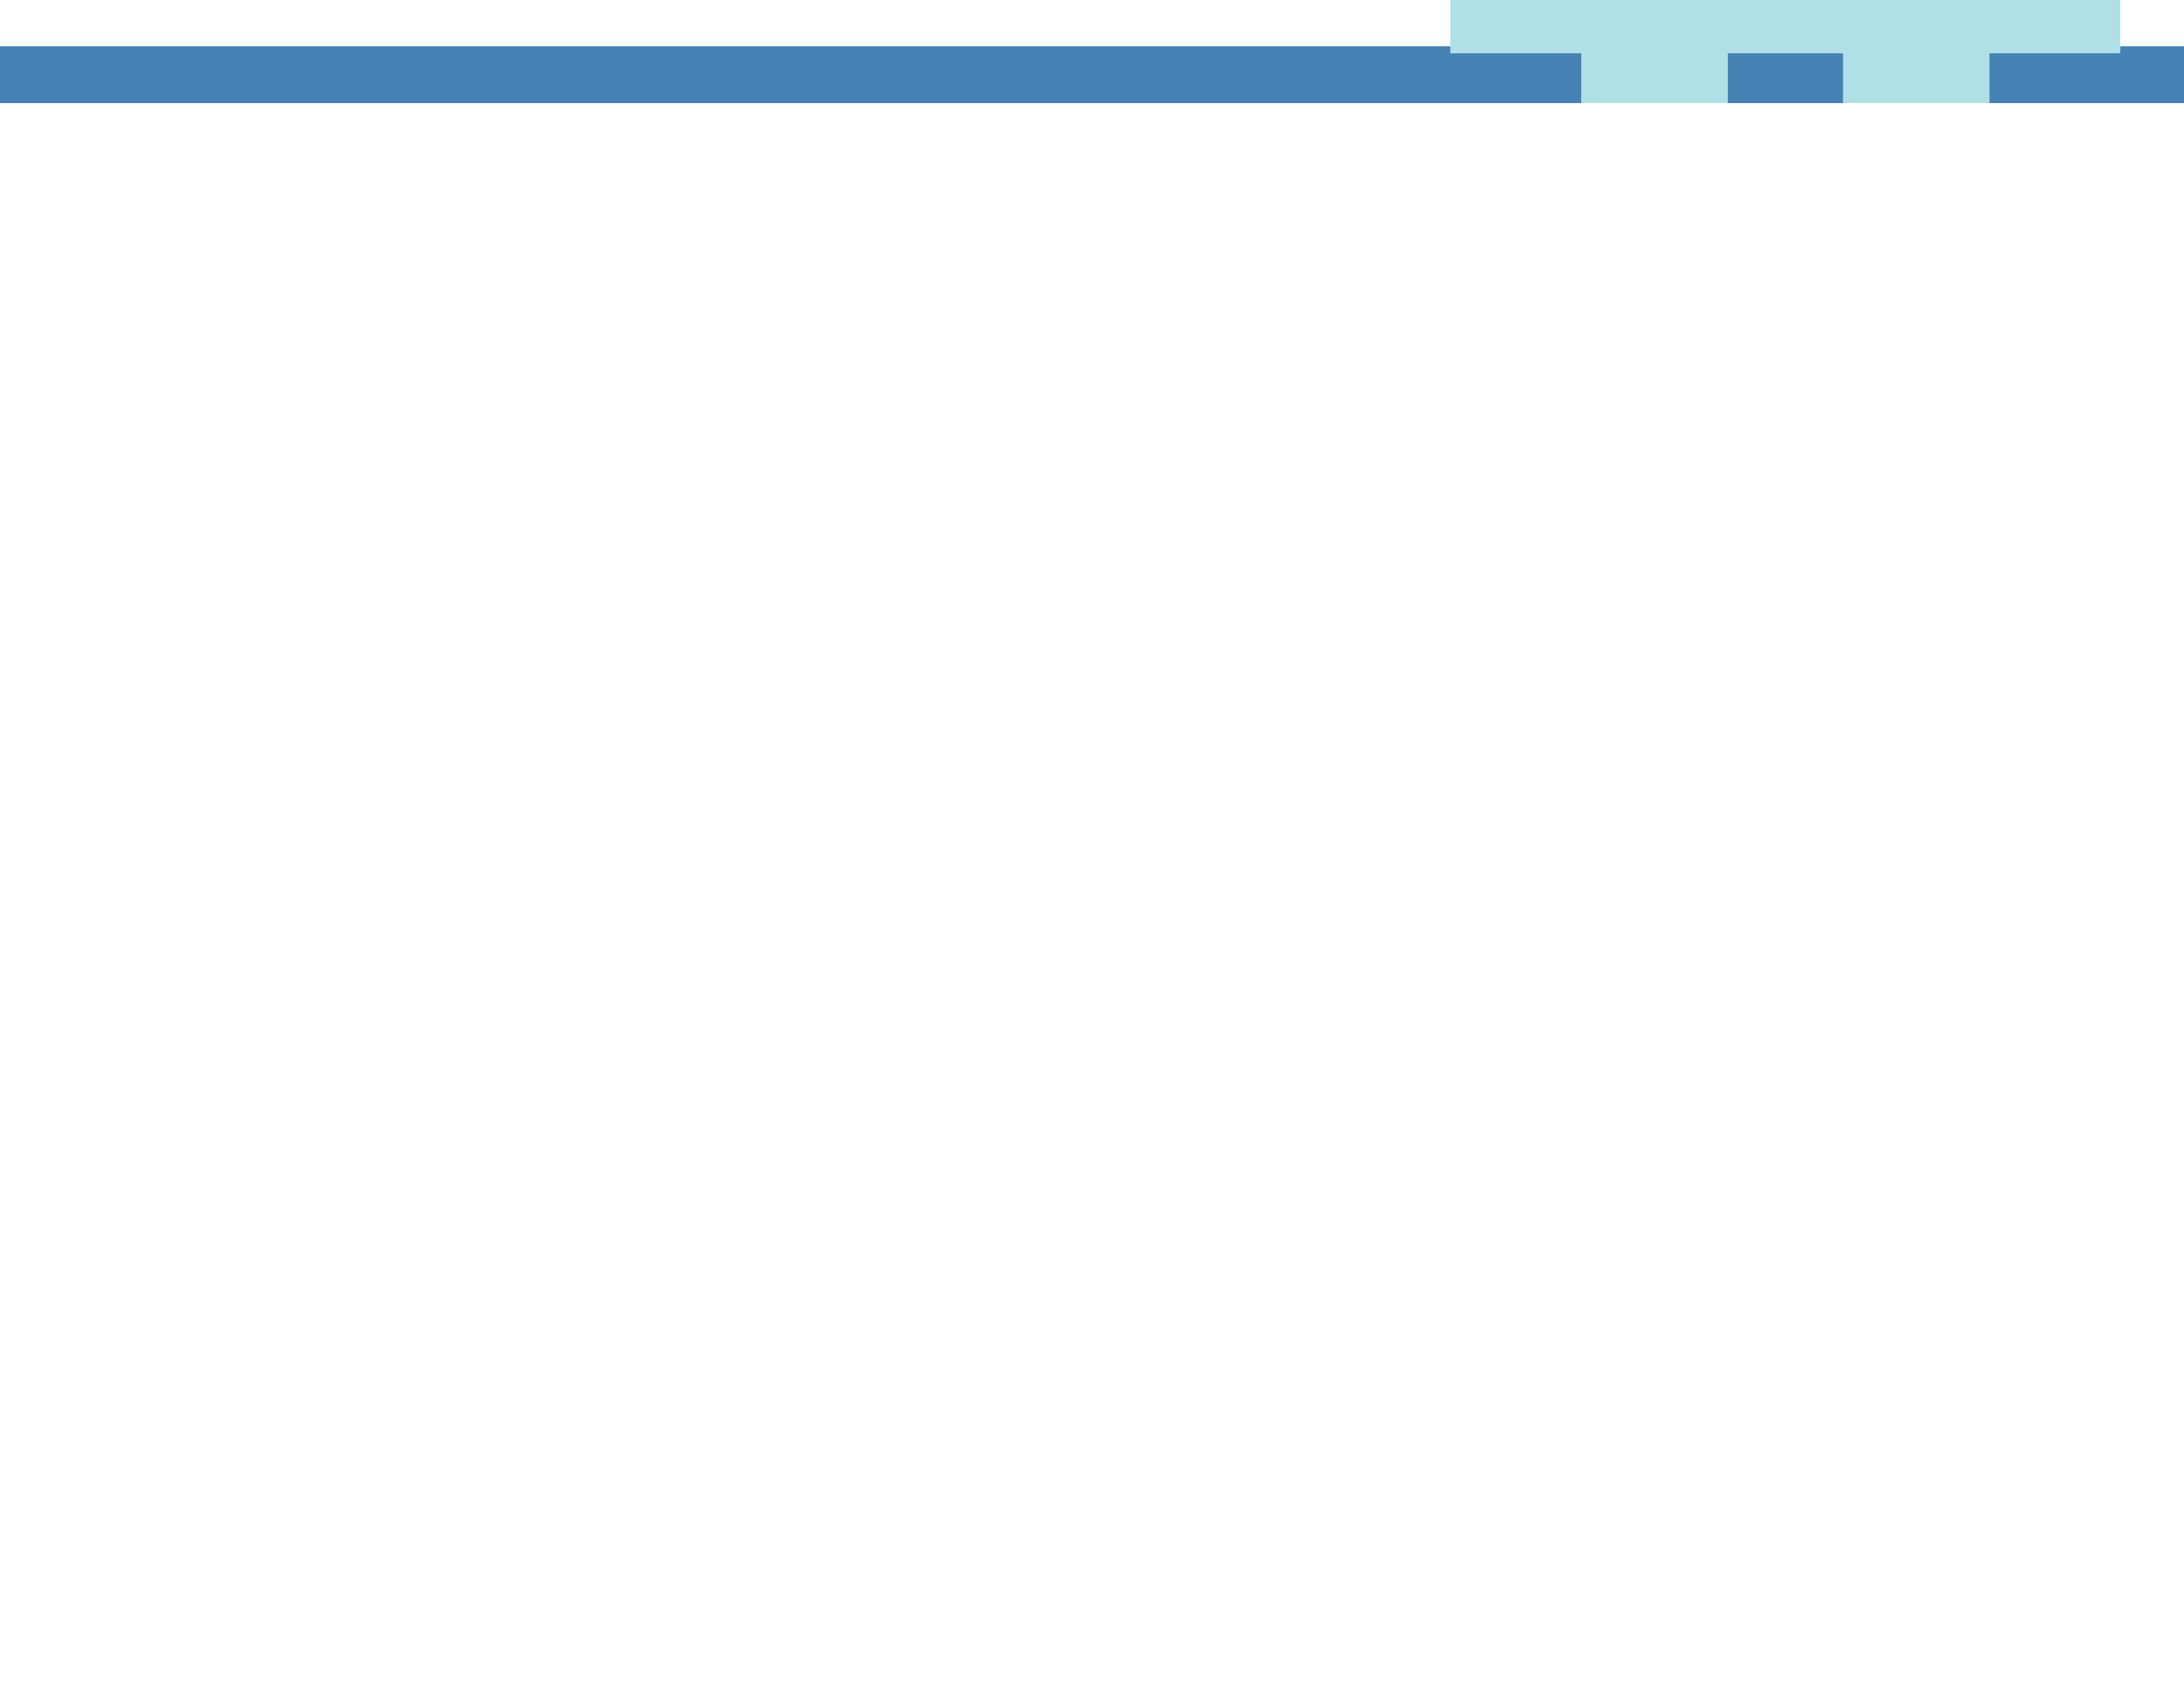 <?xml version="1.0" encoding="UTF-8"?>
<!-- Generated by jsxcad -->
<!DOCTYPE svg PUBLIC "-//W3C//DTD SVG 1.1 Tiny//EN" "http://www.w3.org/Graphics/SVG/1.1/DTD/svg11-tiny.dtd">
<svg baseProfile="tiny" height="25.5mm" width="32.866mm" viewBox="0.067 -0.75 32.866 25.5" version="1.1" stroke="black" stroke-width=".1" fill="none" xmlns="http://www.w3.org/2000/svg">
<path fill="#4682b4" stroke="#4682b4" d="M9.817 0.75 L9.817 0 L0.067 0 L0.067 0.75 z"/>
<path fill="#4682b4" stroke="#4682b4" d="M10.25 0.75 L10.25 0 L9.817 0 L9.817 0.75 z"/>
<path fill="#4682b4" stroke="#4682b4" d="M23.5 0.75 L23.5 0 L10.25 0 L10.25 0.75 z"/>
<path fill="#4682b4" stroke="#4682b4" d="M23.933 0.75 L23.933 0 L23.5 0 L23.5 0.75 z"/>
<path fill="#4682b4" stroke="#4682b4" d="M23.933 0.75 L23.933 0 L23.933 0 L23.933 0.75 z"/>
<path fill="#4682b4" stroke="#4682b4" d="M18.433 0.75 L18.433 0 L23.933 0 L23.933 0.75 z"/>
<path fill="#4682b4" stroke="#4682b4" d="M18 0.75 L18 0 L18.433 0 L18.433 0.75 z"/>
<path fill="#4682b4" stroke="#4682b4" d="M0.5 0.75 L0.5 0 L18 0 L18 0.75 z"/>
<path fill="#4682b4" stroke="#4682b4" d="M0.067 0.75 L0.067 0 L0.5 0 L0.5 0.75 z"/>
<path fill="#4682b4" stroke="#4682b4" d="M0.067 0.75 L0.067 0 L0.067 0 L0.067 0.75 z"/>
<path fill="#4682b4" stroke="#4682b4" d="M9.817 0.75 L0.067 0.75 L0.067 0.75 L0.5 0.75 L18 0.75 L18.433 0.75 L23.933 0.75 L23.933 0.75 L23.5 0.75 L10.25 0.75 z"/>
<path fill="#4682b4" stroke="#4682b4" d="M9.817 0 L10.25 0 L23.5 0 L23.933 0 L23.933 0 L18.433 0 L18 0 L0.5 0 L0.067 0 L0.067 0 z"/>
<path fill="#4682b4" stroke="#4682b4" d="M0.067 0 L0.067 0 L0.067 0.75 L0.067 0.75 z"/>
<path fill="#4682b4" stroke="#4682b4" d="M0.5 0 L0.067 0 L0.067 0.75 L0.5 0.75 z"/>
<path fill="#4682b4" stroke="#4682b4" d="M0.933 0 L0.5 0 L0.5 0.75 L0.933 0.75 z"/>
<path fill="#4682b4" stroke="#4682b4" d="M20.933 0 L0.933 0 L0.933 0.75 L20.933 0.75 z"/>
<path fill="#4682b4" stroke="#4682b4" d="M24.933 0 L20.933 0 L20.933 0.75 L24.933 0.75 z"/>
<path fill="#4682b4" stroke="#4682b4" d="M24.933 0 L24.933 0 L24.933 0.75 L24.933 0.75 z"/>
<path fill="#4682b4" stroke="#4682b4" d="M24.5 0 L24.933 0 L24.933 0.75 L24.5 0.75 z"/>
<path fill="#4682b4" stroke="#4682b4" d="M0.5 0 L24.5 0 L24.5 0.75 L0.5 0.75 z"/>
<path fill="#4682b4" stroke="#4682b4" d="M0.067 0 L0.5 0 L0.5 0.75 L0.067 0.75 z"/>
<path fill="#4682b4" stroke="#4682b4" d="M0.067 0 L0.067 0 L0.067 0.75 L0.067 0.75 z"/>
<path fill="#4682b4" stroke="#4682b4" d="M0.5 0.75 L0.067 0.75 L0.067 0.75 L0.067 0.75 L0.5 0.75 L24.5 0.75 L24.933 0.75 L24.933 0.75 L20.933 0.75 L0.933 0.75 z"/>
<path fill="#4682b4" stroke="#4682b4" d="M0.067 0 L0.5 0 L0.933 0 L20.933 0 L24.933 0 L24.933 0 L24.5 0 L0.5 0 L0.067 0 L0.067 0 z"/>
<path fill="#4682b4" stroke="#4682b4" d="M27.985 0 L27.985 0.75 L27.932 0.75 L27.854 0.75 L27.854 0 L27.858 0 L27.906 0 L27.95 0 L27.982 0 z"/>
<path fill="#4682b4" stroke="#4682b4" d="M29.937 0 L29.85 0 L29.824 0 L29.824 0.75 L29.954 0.75 L29.954 0 L29.953 0 L29.95 0 z"/>
<path fill="#4682b4" stroke="#4682b4" d="M24.046 0 L24.046 0.75 L23.915 0.75 L23.915 0 L23.919 0 L24.02 0 z"/>
<path fill="#4682b4" stroke="#4682b4" d="M25.885 0 L25.885 0.75 L26.015 0.75 L26.015 0 L26.011 0 L25.963 0 z"/>
<path fill="#4682b4" stroke="#4682b4" d="M26.015 0 L26.015 0.75 L24.046 0.75 L24.046 0 L25.957 0 z"/>
<path fill="#4682b4" stroke="#4682b4" d="M29.954 0 L29.954 0.75 L29.325 0.75 L27.985 0.75 L27.985 0 L29.896 0 z"/>
<path fill="#4682b4" stroke="#4682b4" d="M25.885 0 L25.827 0 L23.915 0 L23.915 0.75 L25.885 0.75 z"/>
<path fill="#4682b4" stroke="#4682b4" d="M29.824 0 L29.766 0 L27.854 0 L27.854 0.75 L29.824 0.75 z"/>
<path fill="#4682b4" stroke="#4682b4" d="M20.067 0 L20.067 0 L20.067 0.75 L20.067 0.75 z"/>
<path fill="#4682b4" stroke="#4682b4" d="M20.5 0 L20.067 0 L20.067 0.75 L20.5 0.75 z"/>
<path fill="#4682b4" stroke="#4682b4" d="M32.5 0 L20.5 0 L20.5 0.75 L32.5 0.75 z"/>
<path fill="#4682b4" stroke="#4682b4" d="M32.933 0 L32.5 0 L32.5 0.75 L32.933 0.75 z"/>
<path fill="#4682b4" stroke="#4682b4" d="M32.933 0 L32.933 0 L32.933 0.75 L32.933 0.75 z"/>
<path fill="#4682b4" stroke="#4682b4" d="M32.5 0 L32.933 0 L32.933 0.75 L32.5 0.75 z"/>
<path fill="#4682b4" stroke="#4682b4" d="M32.067 0 L32.5 0 L32.5 0.75 L32.067 0.75 z"/>
<path fill="#4682b4" stroke="#4682b4" d="M20.067 0 L32.067 0 L32.067 0.75 L20.067 0.75 z"/>
<path fill="#4682b4" stroke="#4682b4" d="M32.933 0.75 L32.933 0.75 L32.5 0.75 L20.5 0.75 L20.067 0.75 L20.067 0.75 L32.067 0.75 L32.5 0.75 M24.046 0.75 L26.015 0.75 L25.885 0.75 L23.915 0.75 z"/>
<path fill="#4682b4" stroke="#4682b4" d="M32.933 0 L32.933 0 L32.5 0 L32.067 0 L20.067 0 L20.067 0 L20.5 0 L32.5 0 M23.915 0 L25.827 0 L25.885 0 L25.963 0 L26.011 0 L26.015 0 L25.957 0 L24.046 0 L24.02 0 L23.919 0 z"/>
<path fill="#4682b4" stroke="#4682b4" d="M0.5 0.75 L0.5 0 L0.067 0 L0.067 0.75 z"/>
<path fill="#4682b4" stroke="#4682b4" d="M18 0.75 L18 0 L0.5 0 L0.5 0.75 z"/>
<path fill="#4682b4" stroke="#4682b4" d="M18.433 0.75 L18.433 0 L18 0 L18 0.75 z"/>
<path fill="#4682b4" stroke="#4682b4" d="M20.933 0.75 L20.933 0 L18.433 0 L18.433 0.75 z"/>
<path fill="#4682b4" stroke="#4682b4" d="M20.933 0.75 L20.933 0 L20.933 0 L20.933 0.75 z"/>
<path fill="#4682b4" stroke="#4682b4" d="M20.5 0.75 L20.5 0 L20.933 0 L20.933 0.75 z"/>
<path fill="#4682b4" stroke="#4682b4" d="M20.067 0.75 L20.067 0 L20.5 0 L20.5 0.75 z"/>
<path fill="#4682b4" stroke="#4682b4" d="M0.067 0.75 L0.067 0 L20.067 0 L20.067 0.75 z"/>
<path fill="#4682b4" stroke="#4682b4" d="M0.067 0.75 L0.067 0 L0.067 0 L0.067 0.75 z"/>
<path fill="#4682b4" stroke="#4682b4" d="M0.5 0.75 L0.067 0.75 L0.067 0.75 L20.067 0.75 L20.5 0.75 L20.933 0.75 L20.933 0.75 L18.433 0.75 L18 0.75 z"/>
<path fill="#4682b4" stroke="#4682b4" d="M0.5 0 L18 0 L18.433 0 L20.933 0 L20.933 0 L20.5 0 L20.067 0 L0.067 0 L0.067 0 z"/>
<path fill="#4682b4" stroke="#4682b4" d="M20.067 0 L20.067 0 L20.067 0.75 L20.067 0.75 z"/>
<path fill="#4682b4" stroke="#4682b4" d="M20.5 0 L20.067 0 L20.067 0.75 L20.5 0.75 z"/>
<path fill="#4682b4" stroke="#4682b4" d="M20.933 0 L20.5 0 L20.5 0.75 L20.933 0.75 z"/>
<path fill="#4682b4" stroke="#4682b4" d="M22.316 0 L20.933 0 L20.933 0.75 L32.933 0.75 L32.933 0 L23.871 0 L22.361 0 z"/>
<path fill="#4682b4" stroke="#4682b4" d="M32.933 0 L32.933 0 L32.933 0.75 L32.933 0.75 z"/>
<path fill="#4682b4" stroke="#4682b4" d="M24.933 0 L32.933 0 L32.933 0.75 L24.933 0.75 z"/>
<path fill="#4682b4" stroke="#4682b4" d="M24.5 0 L24.933 0 L24.933 0.75 L24.5 0.75 z"/>
<path fill="#4682b4" stroke="#4682b4" d="M24.067 0 L24.5 0 L24.5 0.75 L24.067 0.75 z"/>
<path fill="#4682b4" stroke="#4682b4" d="M20.067 0 L24.067 0 L24.067 0.75 L20.067 0.75 z"/>
<path fill="#4682b4" stroke="#4682b4" d="M20.5 0.75 L20.067 0.75 L20.067 0.75 L24.067 0.75 L24.5 0.75 L24.933 0.75 L32.933 0.75 L32.933 0.75 L20.933 0.75 z"/>
<path fill="#4682b4" stroke="#4682b4" d="M22.316 0 L22.361 0 L23.871 0 L32.933 0 L32.933 0 L24.933 0 L24.5 0 L24.067 0 L20.067 0 L20.067 0 L20.5 0 L20.933 0 z"/>
<path fill="#4682b4" stroke="#4682b4" d="M9.817 -24 L9.817 -24.75 L0.067 -24.75 L0.067 -24 z"/>
<path fill="#4682b4" stroke="#4682b4" d="M10.25 -24 L10.25 -24.75 L9.817 -24.75 L9.817 -24 z"/>
<path fill="#4682b4" stroke="#4682b4" d="M23.5 -24 L23.5 -24.75 L10.25 -24.75 L10.25 -24 z"/>
<path fill="#4682b4" stroke="#4682b4" d="M23.933 -24 L23.933 -24.75 L23.5 -24.75 L23.5 -24 z"/>
<path fill="#4682b4" stroke="#4682b4" d="M23.933 -24 L23.933 -24.75 L23.933 -24.75 L23.933 -24 z"/>
<path fill="#4682b4" stroke="#4682b4" d="M18.433 -24 L18.433 -24.75 L23.933 -24.75 L23.933 -24 z"/>
<path fill="#4682b4" stroke="#4682b4" d="M18 -24 L18 -24.75 L18.433 -24.75 L18.433 -24 z"/>
<path fill="#4682b4" stroke="#4682b4" d="M0.5 -24 L0.5 -24.75 L18 -24.75 L18 -24 z"/>
<path fill="#4682b4" stroke="#4682b4" d="M0.067 -24 L0.067 -24.75 L0.5 -24.75 L0.5 -24 z"/>
<path fill="#4682b4" stroke="#4682b4" d="M0.067 -24 L0.067 -24.75 L0.067 -24.75 L0.067 -24 z"/>
<path fill="#4682b4" stroke="#4682b4" d="M9.817 -24 L0.067 -24 L0.067 -24 L0.5 -24 L18 -24 L18.433 -24 L23.933 -24 L23.933 -24 L23.5 -24 L10.25 -24 z"/>
<path fill="#4682b4" stroke="#4682b4" d="M9.817 -24.75 L10.25 -24.75 L23.5 -24.75 L23.933 -24.75 L23.933 -24.75 L18.433 -24.75 L18 -24.75 L0.5 -24.75 L0.067 -24.75 L0.067 -24.75 z"/>
<path fill="#4682b4" stroke="#4682b4" d="M0.067 -24.75 L0.067 -24.75 L0.067 -24 L0.067 -24 z"/>
<path fill="#4682b4" stroke="#4682b4" d="M0.5 -24.75 L0.067 -24.75 L0.067 -24 L0.5 -24 z"/>
<path fill="#4682b4" stroke="#4682b4" d="M0.933 -24.75 L0.5 -24.75 L0.5 -24 L0.933 -24 z"/>
<path fill="#4682b4" stroke="#4682b4" d="M20.933 -24.75 L0.933 -24.75 L0.933 -24 L20.933 -24 z"/>
<path fill="#4682b4" stroke="#4682b4" d="M24.933 -24.75 L20.933 -24.75 L20.933 -24 L24.933 -24 z"/>
<path fill="#4682b4" stroke="#4682b4" d="M24.933 -24.75 L24.933 -24.75 L24.933 -24 L24.933 -24 z"/>
<path fill="#4682b4" stroke="#4682b4" d="M24.5 -24.75 L24.933 -24.75 L24.933 -24 L24.5 -24 z"/>
<path fill="#4682b4" stroke="#4682b4" d="M0.5 -24.75 L24.5 -24.75 L24.5 -24 L0.5 -24 z"/>
<path fill="#4682b4" stroke="#4682b4" d="M0.067 -24.75 L0.5 -24.75 L0.5 -24 L0.067 -24 z"/>
<path fill="#4682b4" stroke="#4682b4" d="M0.067 -24.75 L0.067 -24.75 L0.067 -24 L0.067 -24 z"/>
<path fill="#4682b4" stroke="#4682b4" d="M0.5 -24 L0.067 -24 L0.067 -24 L0.067 -24 L0.5 -24 L24.5 -24 L24.933 -24 L24.933 -24 L20.933 -24 L0.933 -24 z"/>
<path fill="#4682b4" stroke="#4682b4" d="M0.067 -24.75 L0.5 -24.75 L0.933 -24.75 L20.933 -24.75 L24.933 -24.75 L24.933 -24.75 L24.5 -24.75 L0.5 -24.75 L0.067 -24.75 L0.067 -24.75 z"/>
<path fill="#4682b4" stroke="#4682b4" d="M27.932 -24 L27.889 -24 L27.857 -24 L27.854 -24 L27.854 -24.75 L27.932 -24.75 L27.985 -24.75 L27.985 -24 L27.981 -24 z"/>
<path fill="#4682b4" stroke="#4682b4" d="M29.824 -24 L29.825 -24 L29.827 -24 L29.841 -24 L29.928 -24 L29.954 -24 L29.954 -24.75 L29.824 -24.75 z"/>
<path fill="#4682b4" stroke="#4682b4" d="M23.915 -24 L23.915 -24.75 L24.046 -24.75 L24.046 -24 L24.042 -24 L23.941 -24 z"/>
<path fill="#4682b4" stroke="#4682b4" d="M26.015 -24 L26.015 -24.75 L25.885 -24.75 L25.885 -24 L25.889 -24 L25.937 -24 z"/>
<path fill="#4682b4" stroke="#4682b4" d="M26.015 -24 L24.104 -24 L24.046 -24 L24.046 -24.75 L26.015 -24.75 z"/>
<path fill="#4682b4" stroke="#4682b4" d="M29.325 -24.75 L29.954 -24.75 L29.954 -24 L28.043 -24 L27.985 -24 L27.985 -24.75 z"/>
<path fill="#4682b4" stroke="#4682b4" d="M25.885 -24.75 L23.915 -24.75 L23.915 -24 L23.973 -24 L25.885 -24 z"/>
<path fill="#4682b4" stroke="#4682b4" d="M29.824 -24.75 L27.854 -24.75 L27.854 -24 L27.912 -24 L29.824 -24 z"/>
<path fill="#4682b4" stroke="#4682b4" d="M20.067 -24.75 L20.067 -24.75 L20.067 -24 L20.067 -24 z"/>
<path fill="#4682b4" stroke="#4682b4" d="M20.5 -24.75 L20.067 -24.75 L20.067 -24 L20.5 -24 z"/>
<path fill="#4682b4" stroke="#4682b4" d="M32.5 -24.75 L20.5 -24.75 L20.5 -24 L32.5 -24 z"/>
<path fill="#4682b4" stroke="#4682b4" d="M32.933 -24.75 L32.5 -24.75 L32.5 -24 L32.933 -24 z"/>
<path fill="#4682b4" stroke="#4682b4" d="M32.933 -24.75 L32.933 -24.75 L32.933 -24 L32.933 -24 z"/>
<path fill="#4682b4" stroke="#4682b4" d="M32.5 -24.75 L32.933 -24.75 L32.933 -24 L32.5 -24 z"/>
<path fill="#4682b4" stroke="#4682b4" d="M32.067 -24.75 L32.5 -24.75 L32.5 -24 L32.067 -24 z"/>
<path fill="#4682b4" stroke="#4682b4" d="M20.067 -24.75 L32.067 -24.75 L32.067 -24 L20.067 -24 z"/>
<path fill="#4682b4" stroke="#4682b4" d="M32.933 -24 L32.933 -24 L32.5 -24 L20.5 -24 L20.067 -24 L20.067 -24 L32.067 -24 L32.5 -24 M25.937 -24 L25.889 -24 L25.885 -24 L23.973 -24 L23.915 -24 L23.941 -24 L24.042 -24 L24.046 -24 L24.104 -24 L26.015 -24 z"/>
<path fill="#4682b4" stroke="#4682b4" d="M32.933 -24.75 L32.933 -24.75 L32.5 -24.75 L32.067 -24.75 L20.067 -24.75 L20.067 -24.75 L20.5 -24.75 L32.5 -24.75 M25.885 -24.75 L26.015 -24.75 L24.046 -24.75 L23.915 -24.75 z"/>
<path fill="#4682b4" stroke="#4682b4" d="M0.5 -24 L0.5 -24.75 L0.067 -24.75 L0.067 -24 z"/>
<path fill="#4682b4" stroke="#4682b4" d="M18 -24 L18 -24.75 L0.5 -24.75 L0.5 -24 z"/>
<path fill="#4682b4" stroke="#4682b4" d="M18.433 -24 L18.433 -24.75 L18 -24.75 L18 -24 z"/>
<path fill="#4682b4" stroke="#4682b4" d="M20.933 -24 L20.933 -24.75 L18.433 -24.75 L18.433 -24 z"/>
<path fill="#4682b4" stroke="#4682b4" d="M20.933 -24 L20.933 -24.75 L20.933 -24.75 L20.933 -24 z"/>
<path fill="#4682b4" stroke="#4682b4" d="M20.5 -24 L20.5 -24.75 L20.933 -24.75 L20.933 -24 z"/>
<path fill="#4682b4" stroke="#4682b4" d="M20.067 -24 L20.067 -24.75 L20.5 -24.75 L20.5 -24 z"/>
<path fill="#4682b4" stroke="#4682b4" d="M0.067 -24 L0.067 -24.75 L20.067 -24.75 L20.067 -24 z"/>
<path fill="#4682b4" stroke="#4682b4" d="M0.067 -24 L0.067 -24.75 L0.067 -24.75 L0.067 -24 z"/>
<path fill="#4682b4" stroke="#4682b4" d="M0.5 -24 L0.067 -24 L0.067 -24 L20.067 -24 L20.5 -24 L20.933 -24 L20.933 -24 L18.433 -24 L18 -24 z"/>
<path fill="#4682b4" stroke="#4682b4" d="M0.5 -24.75 L18 -24.75 L18.433 -24.75 L20.933 -24.75 L20.933 -24.75 L20.5 -24.75 L20.067 -24.75 L0.067 -24.75 L0.067 -24.75 z"/>
<path fill="#4682b4" stroke="#4682b4" d="M20.067 -24.75 L20.067 -24.75 L20.067 -24 L20.067 -24 z"/>
<path fill="#4682b4" stroke="#4682b4" d="M20.5 -24.75 L20.067 -24.75 L20.067 -24 L20.5 -24 z"/>
<path fill="#4682b4" stroke="#4682b4" d="M20.933 -24.75 L20.5 -24.75 L20.5 -24 L20.933 -24 z"/>
<path fill="#4682b4" stroke="#4682b4" d="M23.871 -24 L32.933 -24 L32.933 -24.75 L20.933 -24.75 L20.933 -24 L22.316 -24 L23.611 -24 z"/>
<path fill="#4682b4" stroke="#4682b4" d="M32.933 -24.75 L32.933 -24.75 L32.933 -24 L32.933 -24 z"/>
<path fill="#4682b4" stroke="#4682b4" d="M24.933 -24.75 L32.933 -24.75 L32.933 -24 L24.933 -24 z"/>
<path fill="#4682b4" stroke="#4682b4" d="M24.5 -24.75 L24.933 -24.75 L24.933 -24 L24.5 -24 z"/>
<path fill="#4682b4" stroke="#4682b4" d="M24.067 -24.75 L24.5 -24.75 L24.5 -24 L24.067 -24 z"/>
<path fill="#4682b4" stroke="#4682b4" d="M20.067 -24.75 L24.067 -24.75 L24.067 -24 L20.067 -24 z"/>
<path fill="#4682b4" stroke="#4682b4" d="M23.611 -24 L22.316 -24 L20.933 -24 L20.5 -24 L20.067 -24 L20.067 -24 L24.067 -24 L24.5 -24 L24.933 -24 L32.933 -24 L32.933 -24 L23.871 -24 z"/>
<path fill="#4682b4" stroke="#4682b4" d="M20.067 -24.75 L20.5 -24.75 L20.933 -24.75 L32.933 -24.75 L32.933 -24.75 L24.933 -24.75 L24.5 -24.75 L24.067 -24.75 L20.067 -24.75 z"/>
<path fill="#b0e0e6" stroke="#b0e0e6" d="M22.076 0 L21.946 0 L31.793 0 L31.924 0 z"/>
<path fill="#b0e0e6" stroke="#b0e0e6" d="M22.076 -24 L21.946 -24 L21.946 0 L22.076 0 z"/>
<path fill="#b0e0e6" stroke="#b0e0e6" d="M31.924 -24 L31.793 -24 L21.946 -24 L22.076 -24 z"/>
<path fill="#b0e0e6" stroke="#b0e0e6" d="M31.924 0 L31.793 0 L31.793 -24 L31.924 -24 z"/>
<path fill="#b0e0e6" stroke="#b0e0e6" d="M22.076 0 L31.924 0 L31.924 -24 L22.076 -24 z"/>
<path fill="#b0e0e6" stroke="#b0e0e6" d="M21.946 0 L21.946 -24 L31.793 -24 L31.793 0 z"/>
<path fill="#b0e0e6" stroke="#b0e0e6" d="M24.046 0.75 L23.915 0.75 L25.885 0.75 L26.015 0.75 z"/>
<path fill="#b0e0e6" stroke="#b0e0e6" d="M24.046 -24.75 L23.915 -24.75 L23.915 0.75 L24.046 0.75 z"/>
<path fill="#b0e0e6" stroke="#b0e0e6" d="M26.015 -24.75 L25.885 -24.75 L23.915 -24.75 L24.046 -24.75 z"/>
<path fill="#b0e0e6" stroke="#b0e0e6" d="M26.015 0.75 L25.885 0.75 L25.885 -24.75 L26.015 -24.75 z"/>
<path fill="#b0e0e6" stroke="#b0e0e6" d="M24.046 0.75 L26.015 0.75 L26.015 -24.75 L24.046 -24.75 z"/>
<path fill="#b0e0e6" stroke="#b0e0e6" d="M23.915 0.75 L23.915 -24.75 L25.885 -24.75 L25.885 0.75 z"/>
<path fill="#b0e0e6" stroke="#b0e0e6" d="M27.985 0.75 L27.854 0.75 L29.824 0.75 L29.954 0.75 z"/>
<path fill="#b0e0e6" stroke="#b0e0e6" d="M27.985 -24.75 L27.854 -24.75 L27.854 0.75 L27.985 0.75 z"/>
<path fill="#b0e0e6" stroke="#b0e0e6" d="M29.954 -24.75 L29.824 -24.75 L27.854 -24.75 L27.985 -24.75 z"/>
<path fill="#b0e0e6" stroke="#b0e0e6" d="M29.954 0.75 L29.824 0.75 L29.824 -24.75 L29.954 -24.75 z"/>
<path fill="#b0e0e6" stroke="#b0e0e6" d="M27.985 0.75 L29.954 0.75 L29.954 -24.75 L27.985 -24.75 z"/>
<path fill="#b0e0e6" stroke="#b0e0e6" d="M27.854 0.75 L27.854 -24.75 L29.824 -24.75 L29.824 0.75 z"/>
</svg>